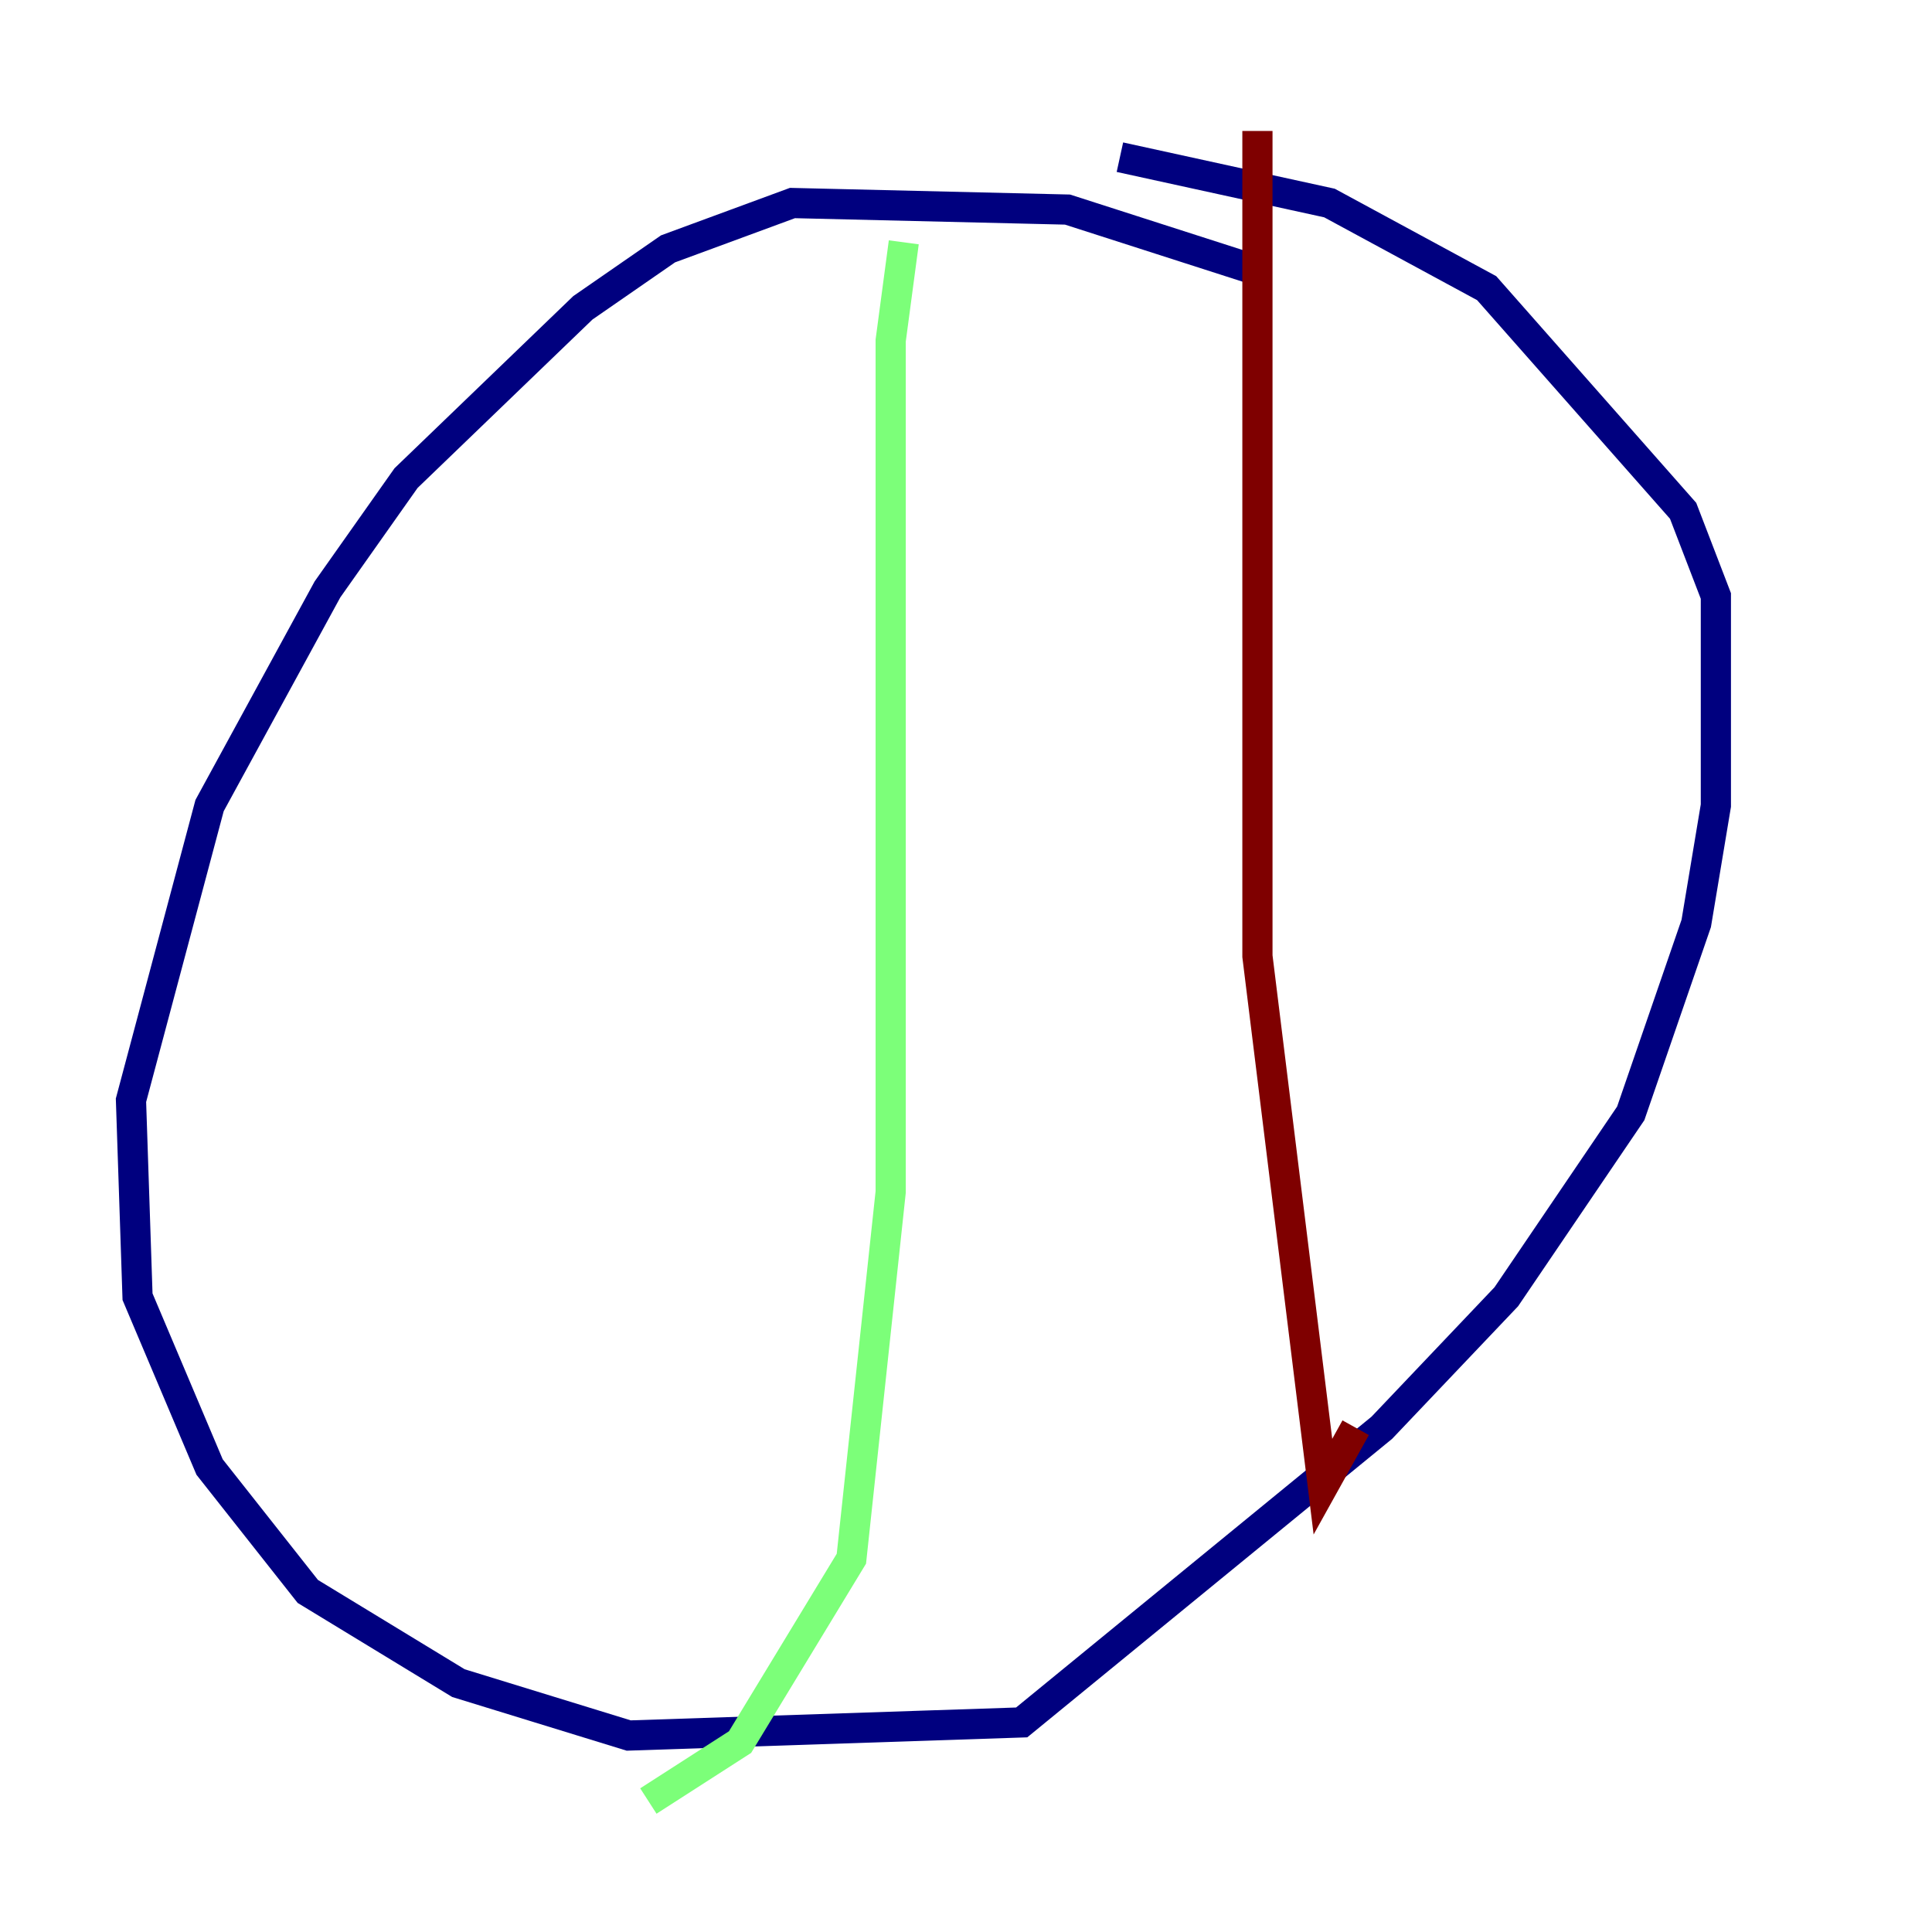 <?xml version="1.0" encoding="utf-8" ?>
<svg baseProfile="tiny" height="128" version="1.2" viewBox="0,0,128,128" width="128" xmlns="http://www.w3.org/2000/svg" xmlns:ev="http://www.w3.org/2001/xml-events" xmlns:xlink="http://www.w3.org/1999/xlink"><defs /><polyline fill="none" points="82.875,17.79 70.725,13.885 52.502,13.451 44.258,16.488 38.617,20.393 26.902,31.675 21.695,39.051 13.885,53.37 8.678,72.895 9.112,85.912 13.885,97.193 20.393,105.437 30.373,111.512 41.654,114.983 67.688,114.115 91.552,94.59 99.797,85.912 108.041,73.763 112.38,61.18 113.681,53.37 113.681,39.485 111.512,33.844 98.495,19.091 88.081,13.451 74.197,10.414" stroke="#00007f" stroke-width="2" /><polyline fill="none" points="59.878,16.054 59.01,22.563 59.01,78.969 56.407,103.268 49.031,115.417 42.956,119.322" stroke="#7cff79" stroke-width="2" /><polyline fill="none" points="83.308,8.678 83.308,63.349 87.647,98.495 89.817,94.59" stroke="#7f0000" stroke-width="2" /></svg>